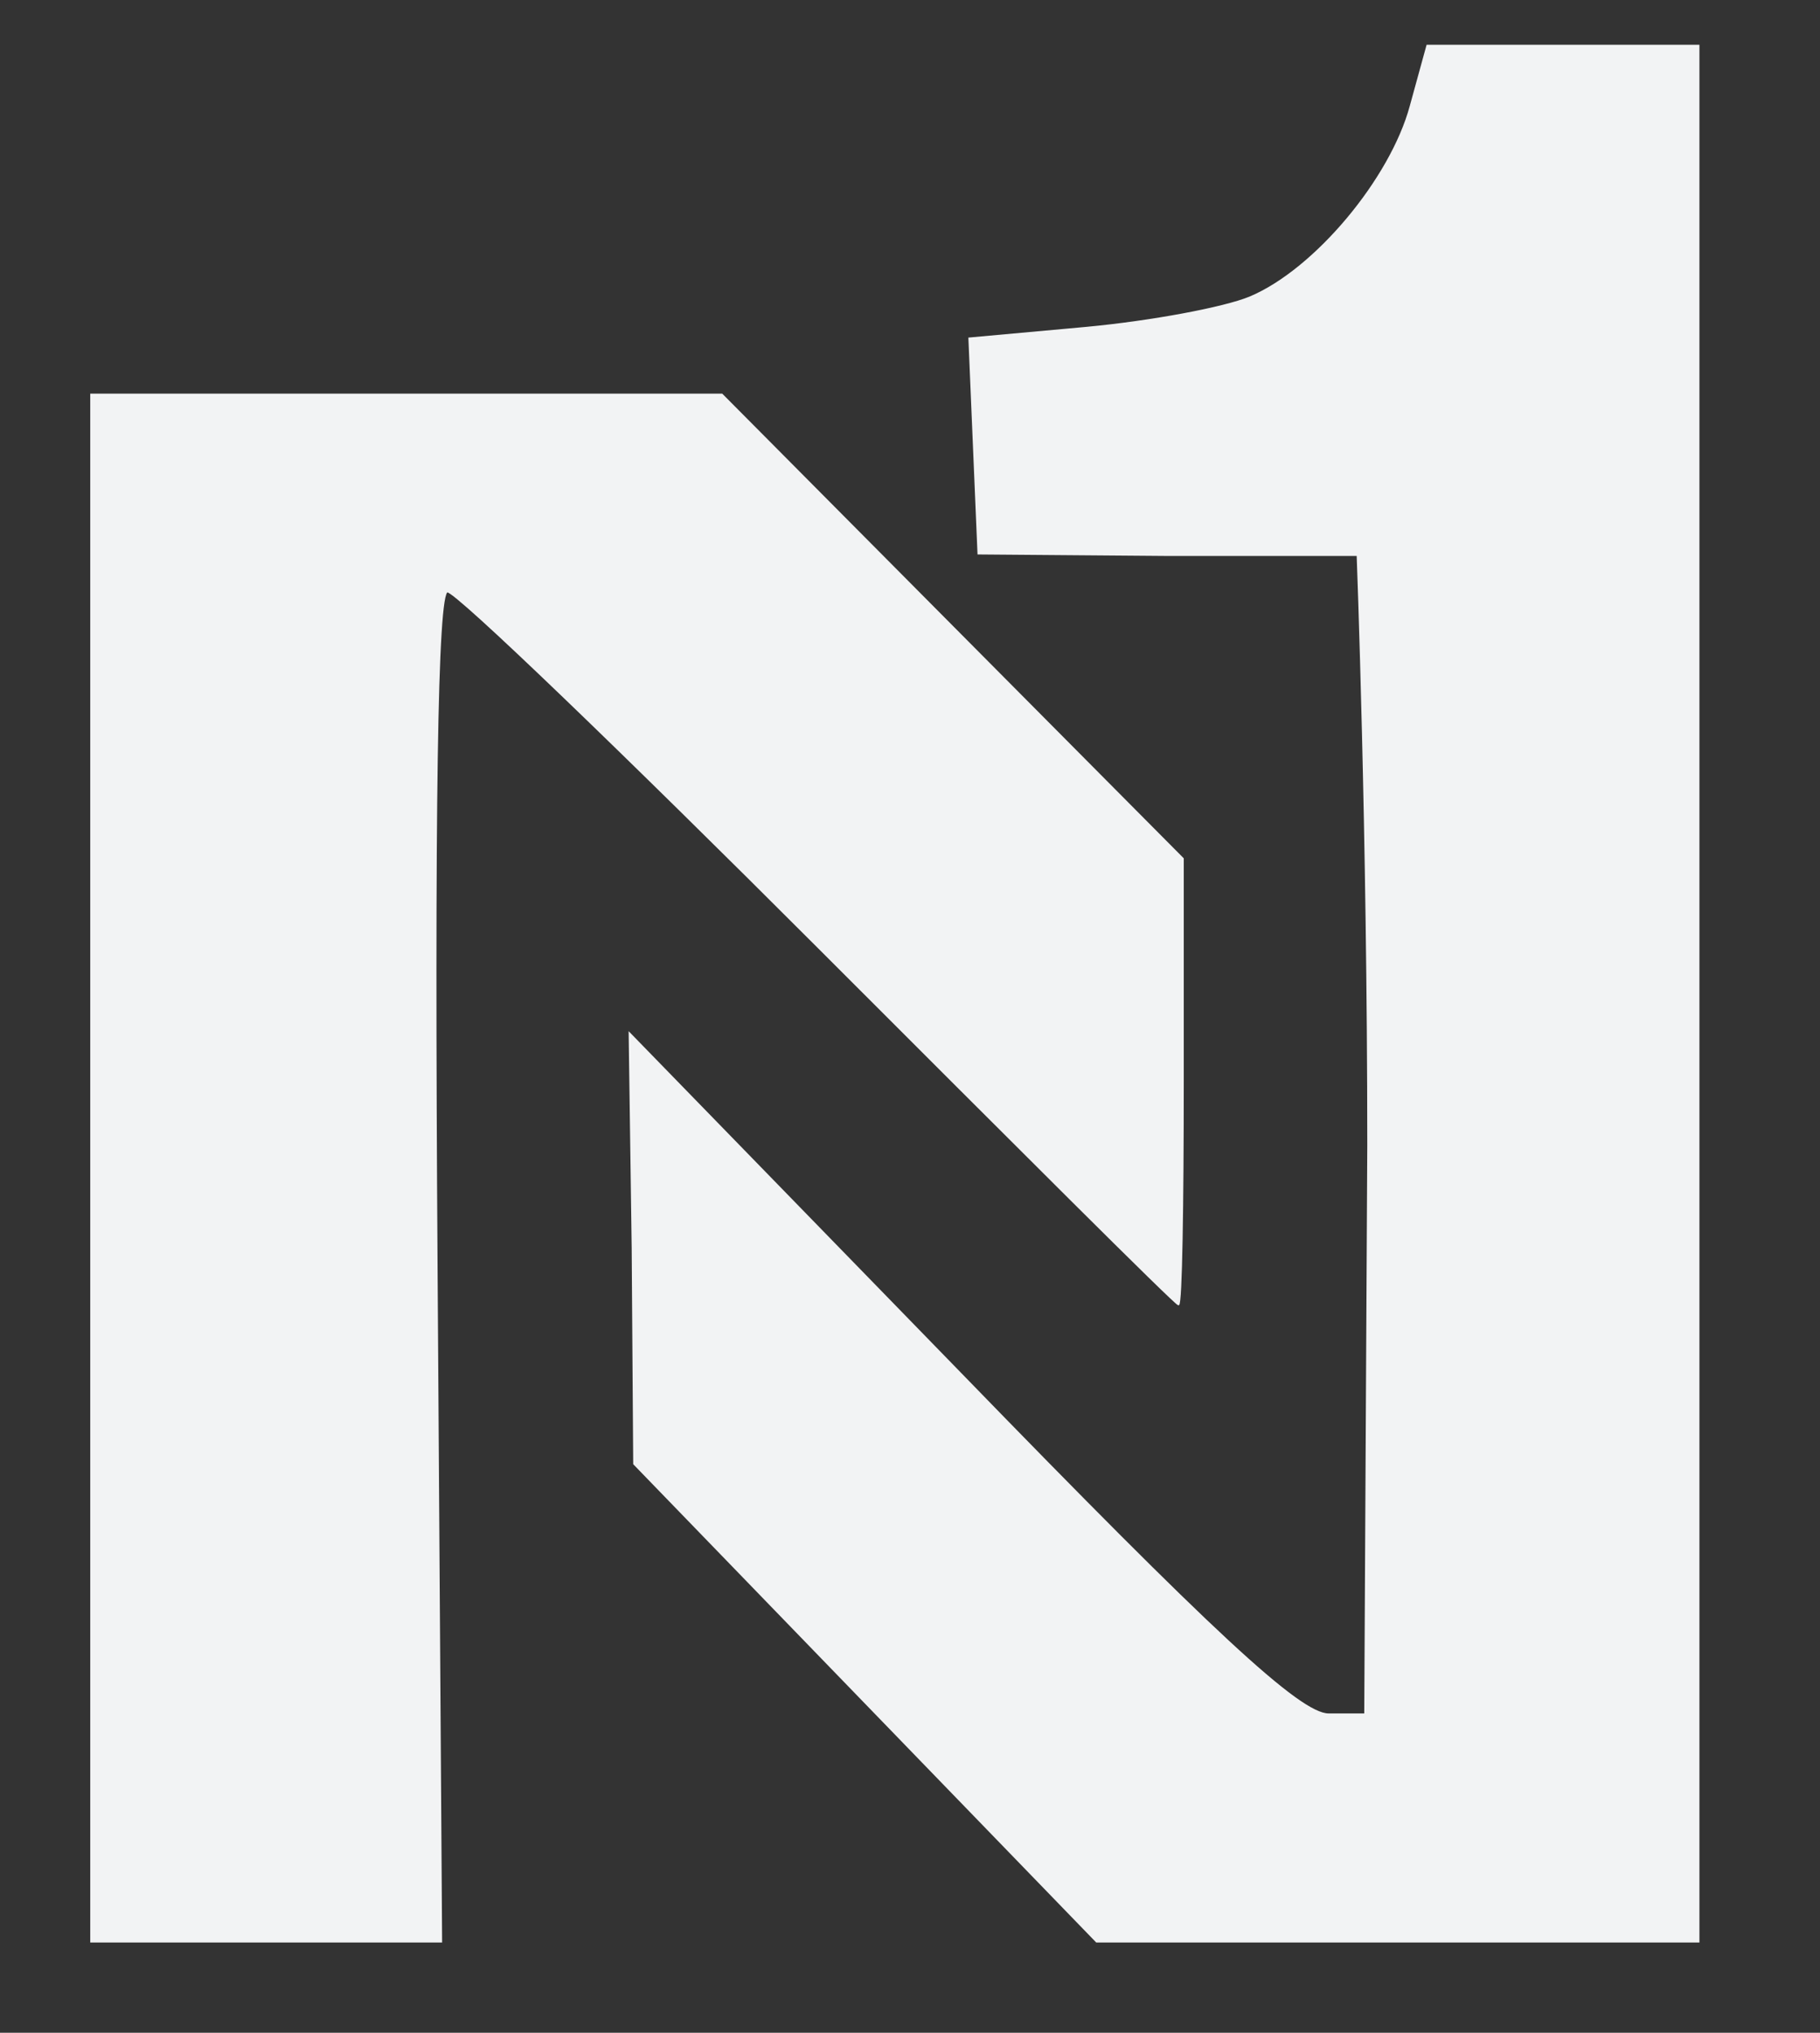 <?xml version="1.0" encoding="utf-8"?>
<svg version="1.0" width="120pt" height="134pt" viewBox="0 0 120 134" preserveAspectRatio="xMidYMid meet" xmlns="http://www.w3.org/2000/svg">
  <rect x="0" y="0" width="120" height="134" fill="#333333" stroke="none"/>
  <g transform="translate(0,134) scale(0.1,-0.1)" fill="#000000" stroke="none">
    <path d="M 930 1270 C 917 1222 867 1162 824 1144 C 807 1137 759 1128 716 1124 L 639 1117 L 642 1046 L 645 975 L 770 974 L 895 974 C 895 974 902 791 902 585 L 900 210 L 876 210 C 857 210 799 264 633 435 L 415 659 L 417 517 L 418 375 L 570 218 L 723 60 L 921 60 L 1120 60 L 1120 685 L 1120 1310 L 1030 1310 L 941 1310 L 930 1270 Z" style="fill: #f2f3f4; stroke: #f2f3f4;"/>
    <path d="M 60 570 L 60 60 L 175 60 L 291 60 L 288 505 C 286 805 288 950 295 950 C 301 950 411 844 540 715 C 669 586 775 480 777 480 C 779 480 780 546 780 627 L 780 774 L 628 927 L 476 1080 L 268 1080 L 60 1080 L 60 570 Z" style="fill: #f2f3f4; stroke: #f2f3f4;"/>
  </g>
</svg>